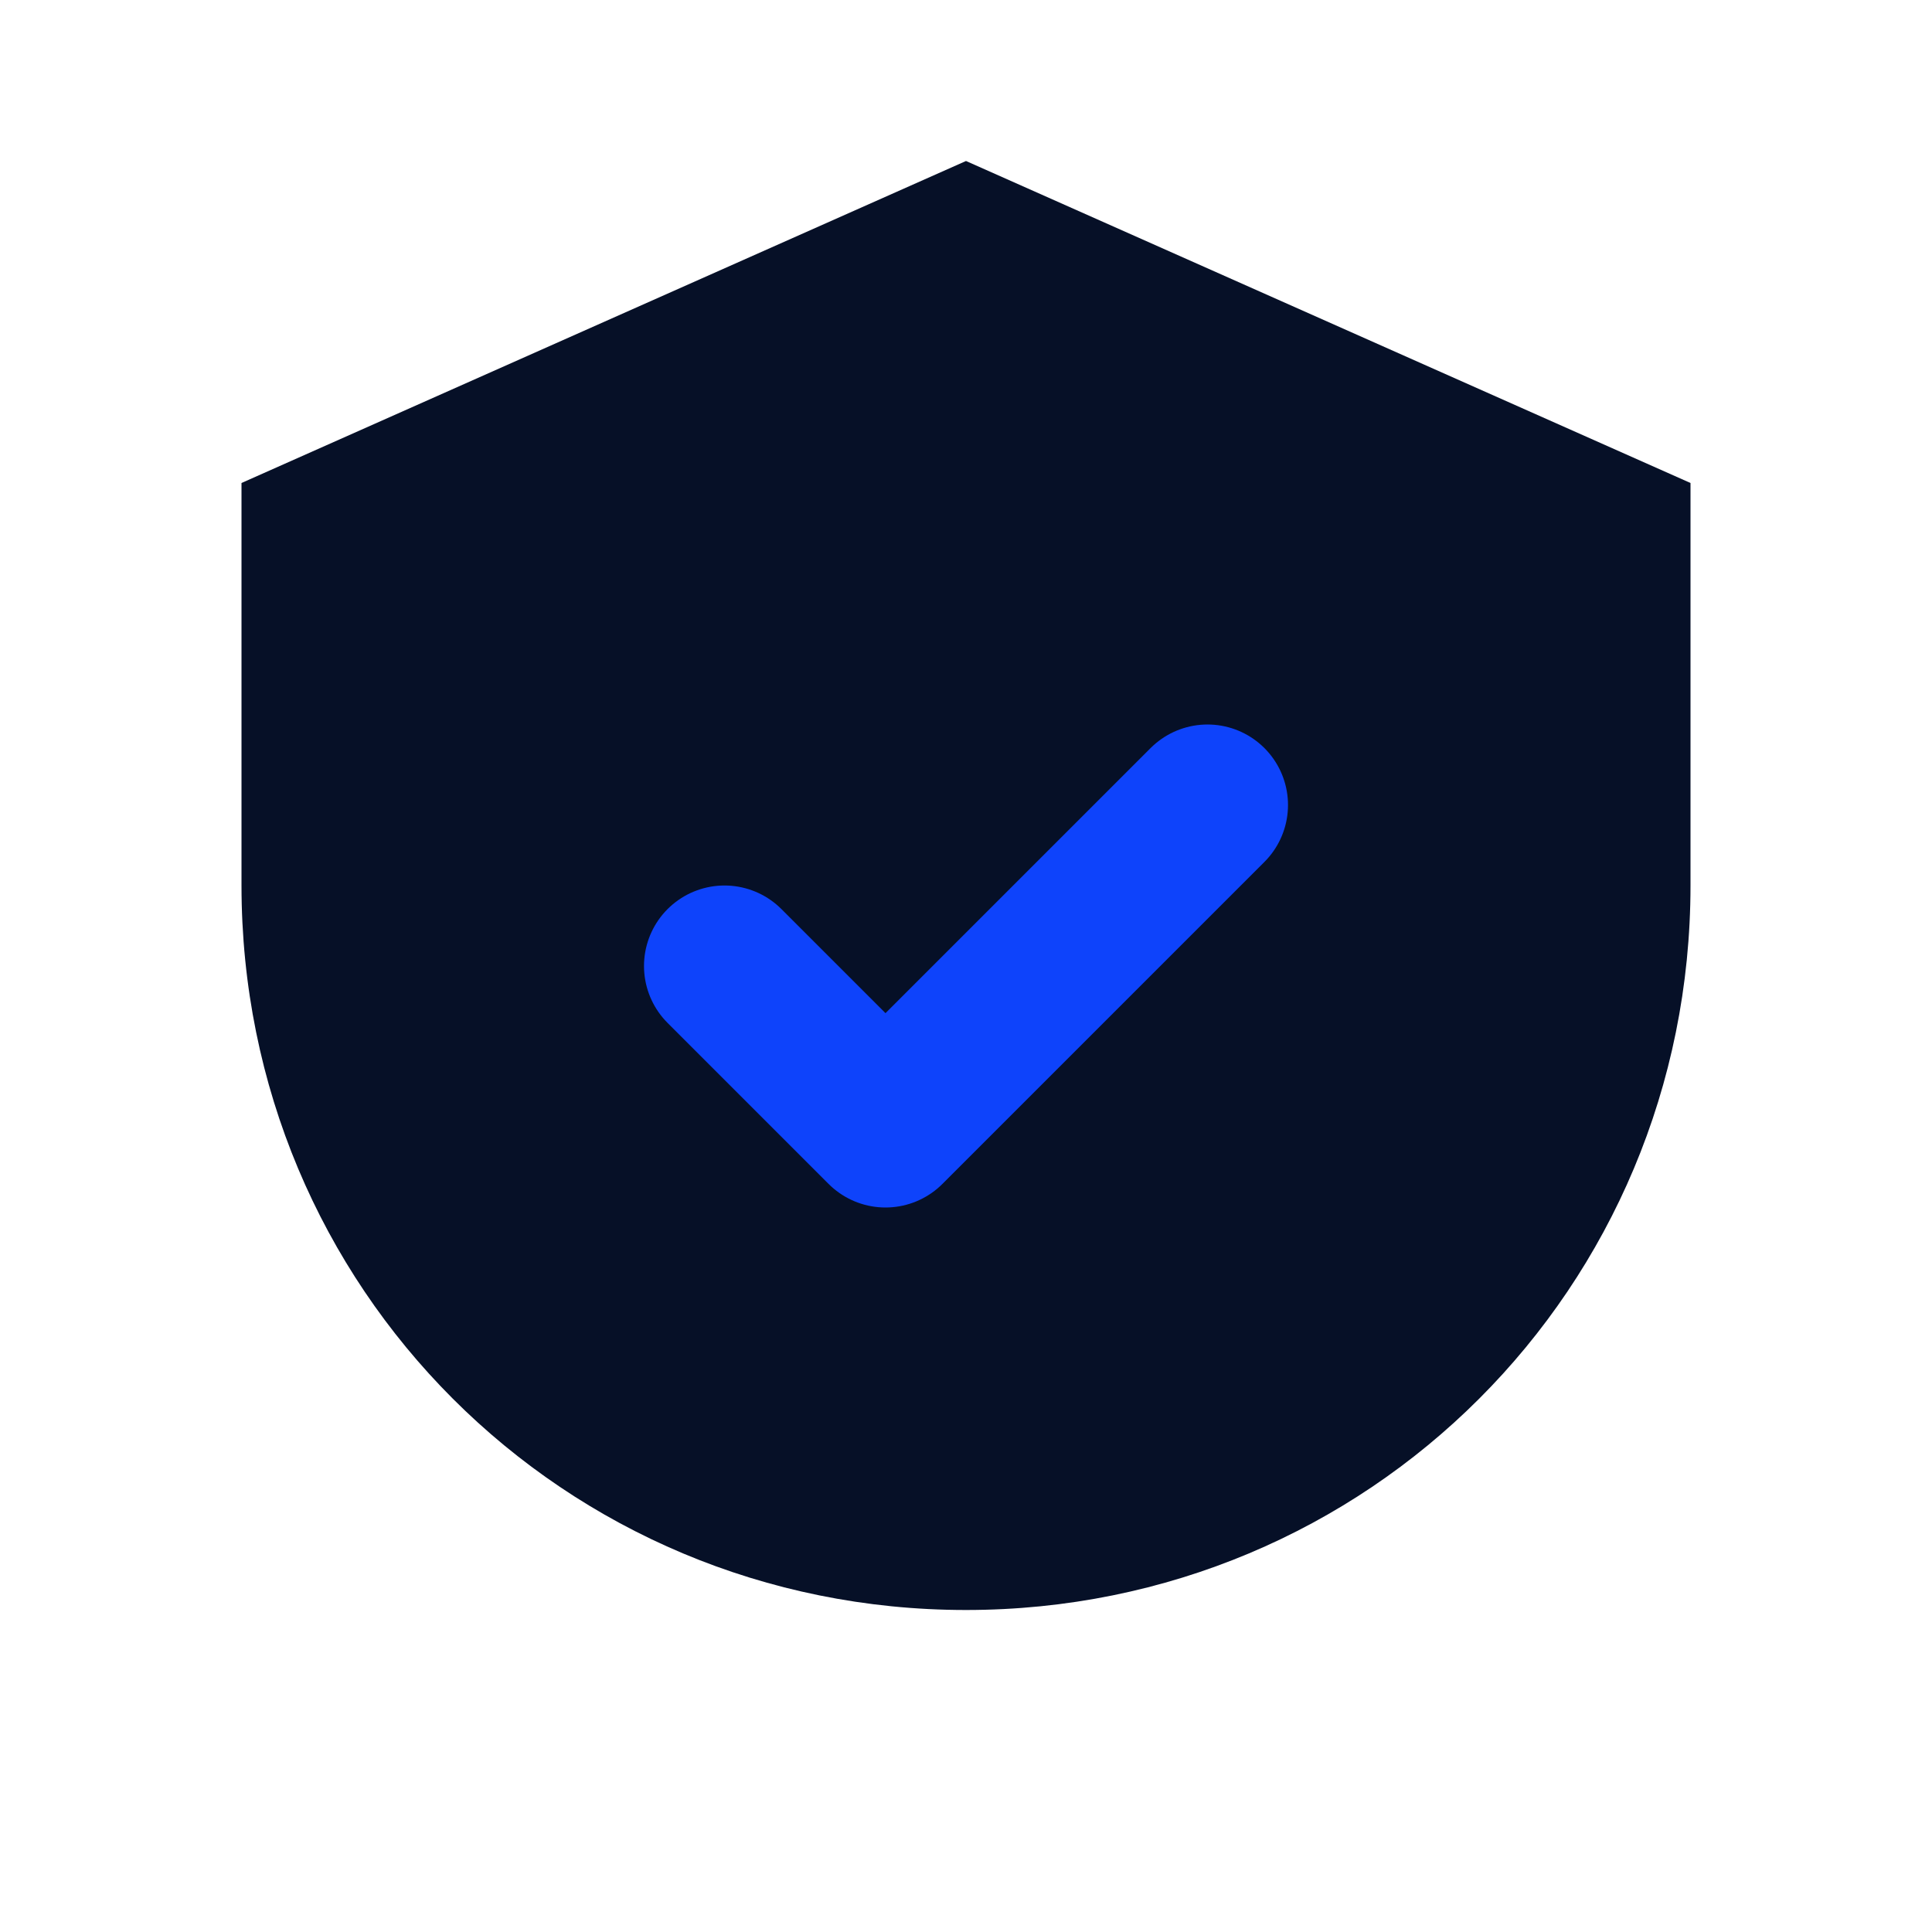<svg xmlns="http://www.w3.org/2000/svg" viewBox="0 0 24 24" fill="none" stroke="none" stroke-width="2" stroke-linecap="round" stroke-linejoin="round" class="feather feather-shield">
  <!-- Shield -->
  <path d="M12 2l9 4v5c0 5-4 9-9 9s-9-4-9-9V6l9-4z" fill="#061027"/>
  <!-- Checkmark -->
  <path d="M9 12l2 2 4-4" stroke="#0e43fb" fill="none"/>
</svg>
